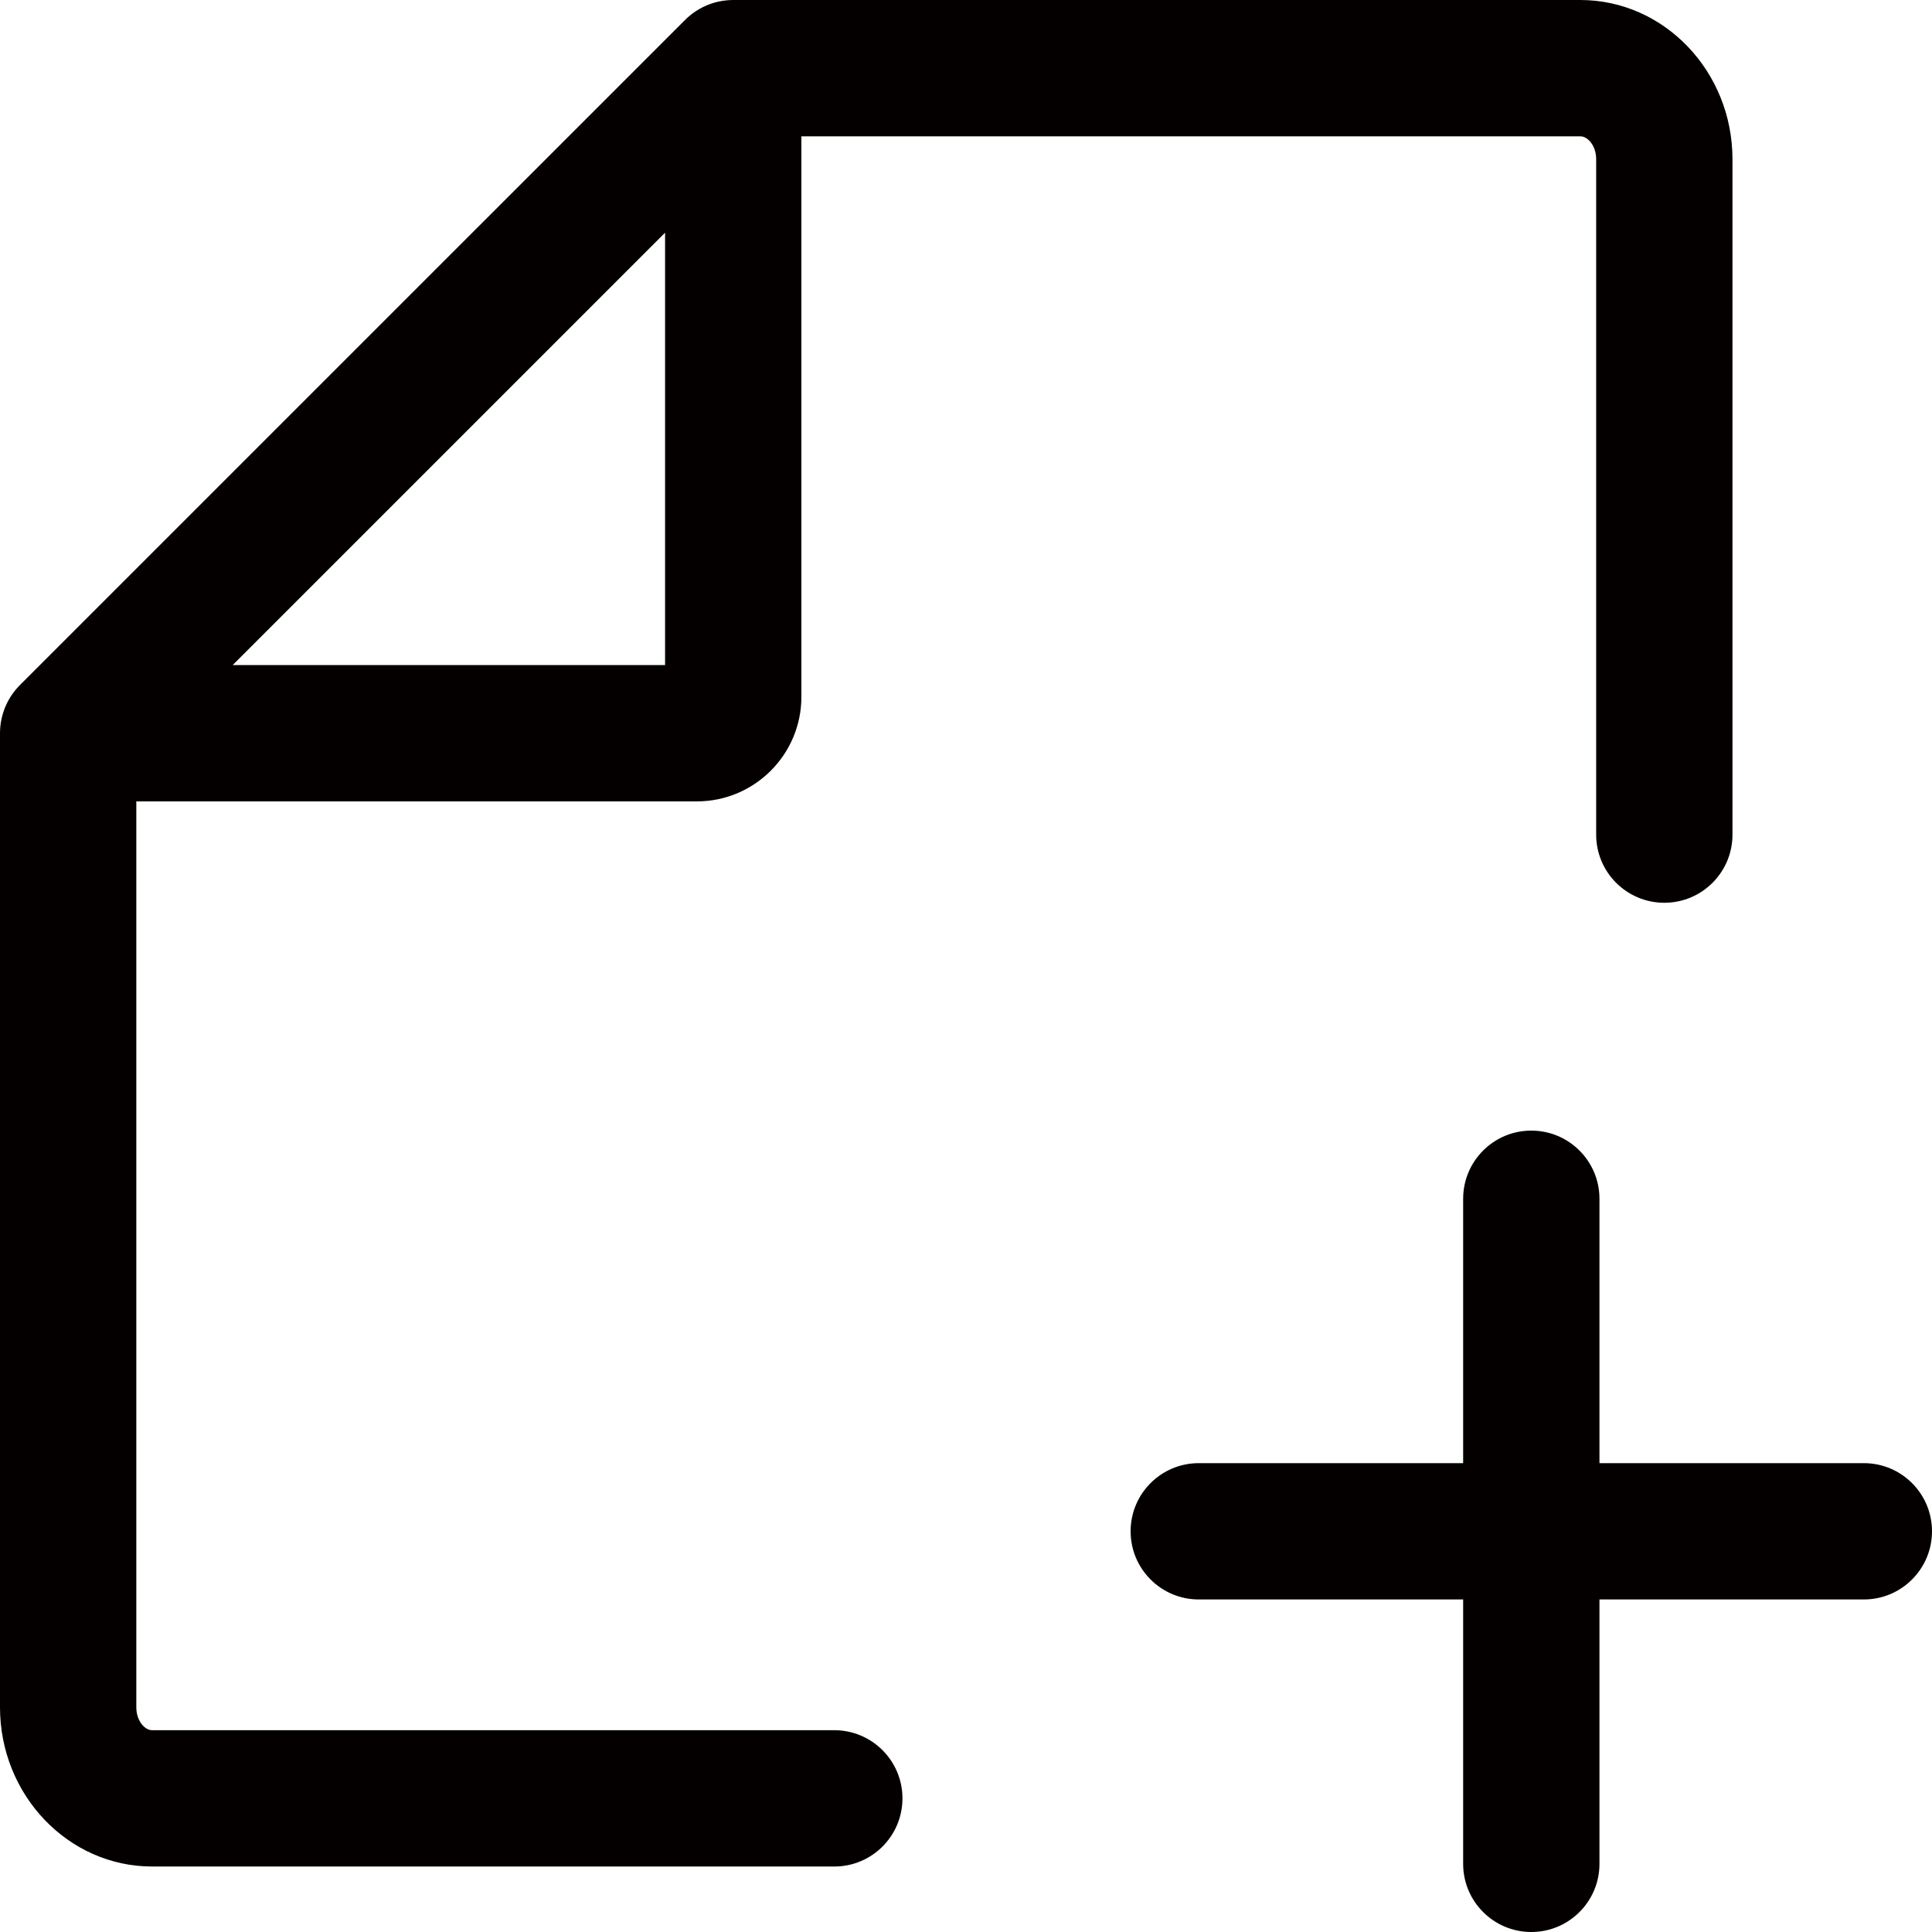 <?xml version="1.0" encoding="utf-8"?>
<!-- Generator: Adobe Illustrator 23.0.2, SVG Export Plug-In . SVG Version: 6.00 Build 0)  -->
<svg version="1.1" id="图层_1" xmlns="http://www.w3.org/2000/svg" xmlns:xlink="http://www.w3.org/1999/xlink" x="0px" y="0px"
	 viewBox="0 0 850.394 850.394" enable-background="new 0 0 850.394 850.394" xml:space="preserve">
<g>
	<path fill="#040000" d="M367.229,761.573H66.977c-3.3,0-6.976-4.142-6.976-10.085V352.739h246.75
		c25.358,0,45.988-20.631,45.988-45.989V60h342.856c3.3,0,6.977,4.142,6.977,10.085v297.279c0,16.568,13.432,30,30,30
		s30-13.432,30-30V70.086C762.572,31.44,732.526,0,695.596,0H322.739c-0.503,0-1.004,0.013-1.503,0.038
		c-0.419,0.021-0.834,0.055-1.249,0.093c-0.073,0.007-0.147,0.01-0.22,0.017c-5.006,0.492-9.649,2.217-13.625,4.864
		c-0.017,0.012-0.035,0.022-0.053,0.034c-0.355,0.237-0.703,0.484-1.047,0.736c-0.056,0.041-0.113,0.079-0.169,0.12
		c-0.311,0.231-0.615,0.472-0.917,0.715c-0.083,0.066-0.168,0.129-0.249,0.196c-0.285,0.234-0.562,0.478-0.838,0.722
		c-0.092,0.081-0.187,0.159-0.279,0.241c-0.36,0.327-0.713,0.662-1.057,1.006c-0.002,0.002-0.004,0.004-0.006,0.006L8.787,301.525
		c-0.258,0.258-0.505,0.524-0.752,0.79c-0.081,0.087-0.166,0.17-0.246,0.258c-0.166,0.183-0.324,0.373-0.485,0.56
		c-0.16,0.185-0.324,0.367-0.479,0.556c-0.116,0.142-0.226,0.288-0.339,0.432c-0.193,0.244-0.388,0.486-0.573,0.736
		c-0.074,0.1-0.143,0.203-0.216,0.303c-0.218,0.301-0.435,0.604-0.642,0.913c-0.035,0.052-0.067,0.106-0.102,0.159
		c-0.239,0.363-0.473,0.729-0.697,1.103c-0.001,0.001-0.001,0.003-0.002,0.004c-2.218,3.7-3.662,7.915-4.106,12.426
		c-0.009,0.089-0.012,0.178-0.02,0.267c-0.036,0.399-0.07,0.799-0.089,1.203C0.013,321.734,0,322.236,0,322.738v428.75
		c0,38.645,30.045,70.085,66.976,70.085h300.252c16.569,0,30-13.432,30-30S383.797,761.573,367.229,761.573z M102.426,292.739
		l190.313-190.313v190.313H102.426z"/>
	<path fill="#040000" d="M820.394,644.023h-116.37V527.654c0-16.568-13.432-30-30-30s-30,13.432-30,30v116.369H527.654
		c-16.568,0-30,13.432-30,30s13.432,30,30,30h116.369v116.37c0,16.568,13.432,30,30,30s30-13.432,30-30v-116.37h116.37
		c16.568,0,30-13.432,30-30S836.962,644.023,820.394,644.023z"/>
</g>
</svg>
